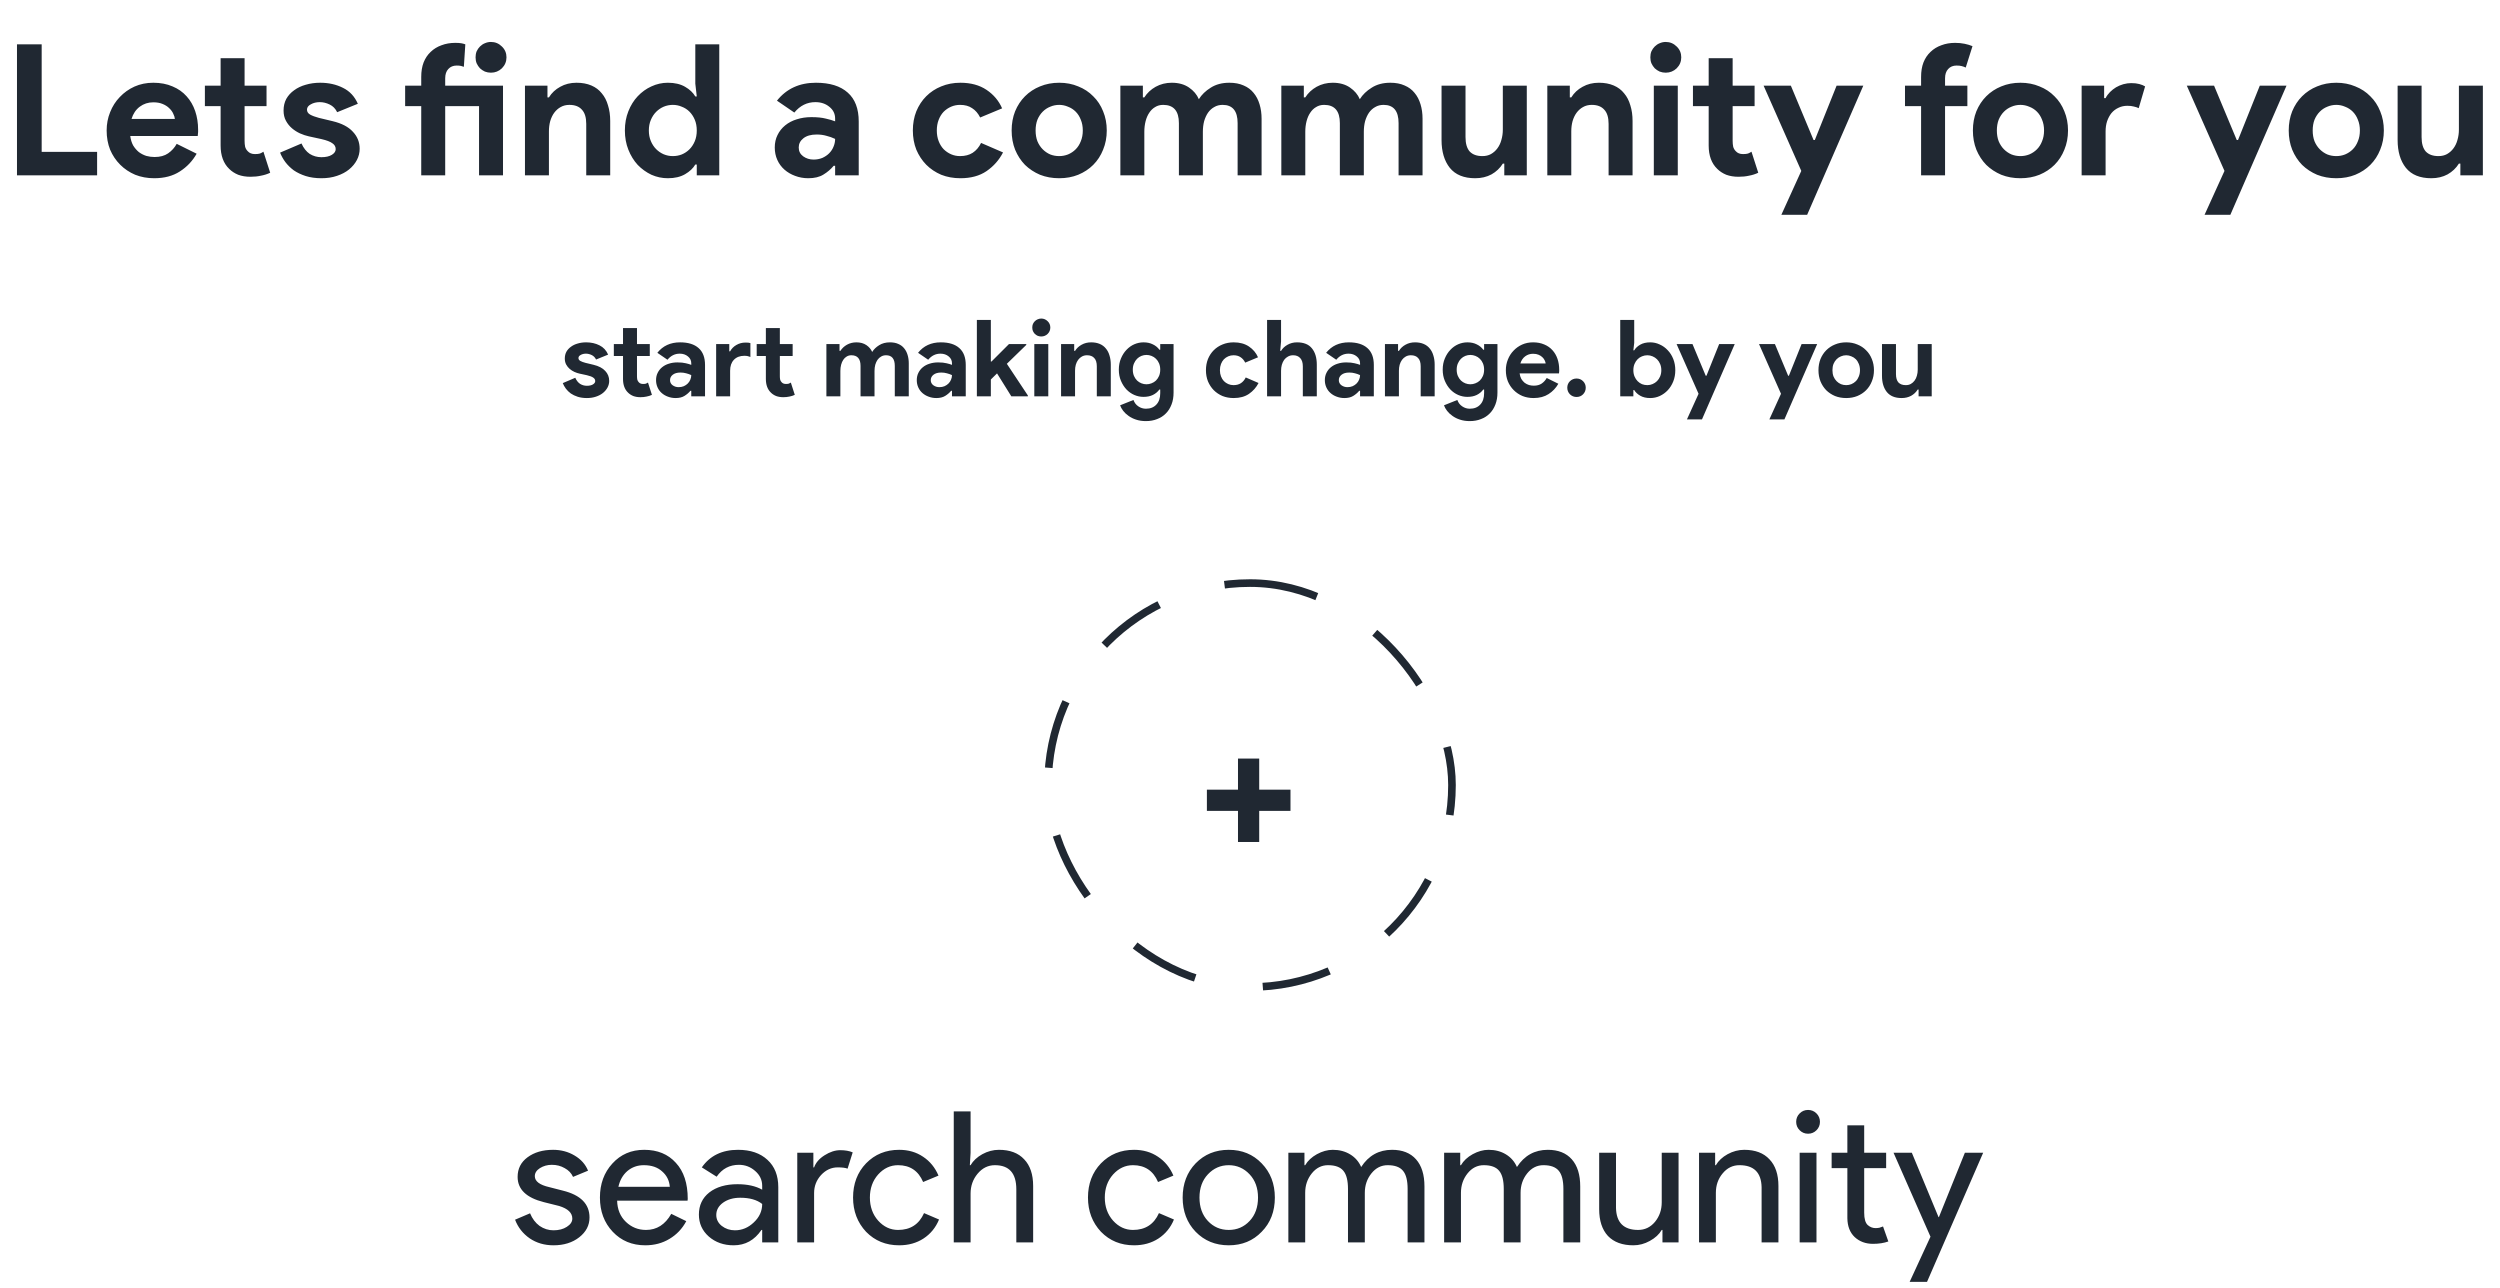 <svg width="328" height="169" viewBox="0 0 328 169" fill="none" xmlns="http://www.w3.org/2000/svg">
<path d="M2.228 5.816H5.468V19.928H12.74V23H2.228V5.816ZM25.8 20.168C25.256 21.128 24.52 21.904 23.592 22.496C22.68 23.088 21.56 23.384 20.232 23.384C19.336 23.384 18.504 23.232 17.736 22.928C16.984 22.608 16.328 22.168 15.768 21.608C15.208 21.048 14.768 20.392 14.448 19.64C14.144 18.872 13.992 18.032 13.992 17.12C13.992 16.272 14.144 15.472 14.448 14.72C14.752 13.952 15.176 13.288 15.72 12.728C16.264 12.152 16.904 11.696 17.64 11.36C18.392 11.024 19.216 10.856 20.112 10.856C21.056 10.856 21.896 11.016 22.632 11.336C23.368 11.64 23.984 12.072 24.48 12.632C24.976 13.176 25.352 13.824 25.608 14.576C25.864 15.328 25.992 16.144 25.992 17.024C25.992 17.136 25.992 17.232 25.992 17.312C25.976 17.408 25.968 17.496 25.968 17.576C25.952 17.656 25.944 17.744 25.944 17.84H17.088C17.152 18.32 17.28 18.736 17.472 19.088C17.68 19.424 17.928 19.712 18.216 19.952C18.52 20.176 18.848 20.344 19.2 20.456C19.552 20.552 19.912 20.6 20.28 20.6C21 20.6 21.592 20.44 22.056 20.12C22.536 19.784 22.912 19.368 23.184 18.872L25.8 20.168ZM22.944 15.608C22.928 15.4 22.856 15.168 22.728 14.912C22.616 14.656 22.44 14.416 22.2 14.192C21.976 13.968 21.688 13.784 21.336 13.64C21 13.496 20.592 13.424 20.112 13.424C19.44 13.424 18.848 13.616 18.336 14C17.824 14.384 17.464 14.92 17.256 15.608H22.944ZM28.945 13.928H26.881V11.24H28.945V7.64H32.089V11.24H34.969V13.928H32.089V18.488C32.089 18.76 32.113 19.016 32.161 19.256C32.225 19.48 32.337 19.672 32.497 19.832C32.721 20.088 33.041 20.216 33.457 20.216C33.729 20.216 33.945 20.192 34.105 20.144C34.265 20.08 34.417 20 34.561 19.904L35.449 22.664C35.081 22.84 34.681 22.968 34.249 23.048C33.833 23.144 33.369 23.192 32.857 23.192C32.265 23.192 31.729 23.104 31.249 22.928C30.785 22.736 30.393 22.48 30.073 22.16C29.321 21.44 28.945 20.416 28.945 19.088V13.928ZM42.172 23.384C41.404 23.384 40.716 23.288 40.108 23.096C39.516 22.904 38.996 22.656 38.548 22.352C38.116 22.032 37.748 21.672 37.444 21.272C37.14 20.856 36.908 20.44 36.748 20.024L39.556 18.824C39.828 19.432 40.188 19.888 40.636 20.192C41.1 20.48 41.612 20.624 42.172 20.624C42.748 20.624 43.204 20.52 43.54 20.312C43.876 20.104 44.044 19.856 44.044 19.568C44.044 19.248 43.9 18.992 43.612 18.8C43.34 18.592 42.86 18.408 42.172 18.248L40.516 17.888C40.148 17.808 39.764 17.68 39.364 17.504C38.98 17.328 38.628 17.104 38.308 16.832C37.988 16.56 37.724 16.232 37.516 15.848C37.308 15.464 37.204 15.016 37.204 14.504C37.204 13.928 37.324 13.416 37.564 12.968C37.82 12.52 38.164 12.144 38.596 11.84C39.028 11.52 39.532 11.28 40.108 11.12C40.7 10.944 41.332 10.856 42.004 10.856C43.124 10.856 44.124 11.08 45.004 11.528C45.884 11.96 46.532 12.656 46.948 13.616L44.236 14.72C44.012 14.256 43.684 13.92 43.252 13.712C42.82 13.504 42.388 13.4 41.956 13.4C41.508 13.4 41.116 13.496 40.78 13.688C40.444 13.864 40.276 14.096 40.276 14.384C40.276 14.656 40.412 14.872 40.684 15.032C40.972 15.192 41.356 15.336 41.836 15.464L43.636 15.896C44.836 16.184 45.724 16.648 46.3 17.288C46.892 17.912 47.188 18.656 47.188 19.52C47.188 20.032 47.068 20.52 46.828 20.984C46.588 21.448 46.244 21.864 45.796 22.232C45.364 22.584 44.836 22.864 44.212 23.072C43.604 23.28 42.924 23.384 42.172 23.384ZM58.41 23H55.266V13.928H53.154V11.24H55.266V10.088C55.266 9.368 55.37 8.736 55.578 8.192C55.802 7.632 56.114 7.168 56.514 6.8C56.914 6.416 57.386 6.128 57.93 5.936C58.474 5.728 59.074 5.624 59.73 5.624C60.05 5.624 60.306 5.64 60.498 5.672C60.69 5.704 60.874 5.752 61.05 5.816L60.858 8.768C60.746 8.72 60.618 8.68 60.474 8.648C60.33 8.616 60.146 8.6 59.922 8.6C59.458 8.6 59.09 8.752 58.818 9.056C58.546 9.344 58.41 9.752 58.41 10.28V11.24H65.994V23H62.85V13.928H58.41V23ZM64.41 9.536C64.138 9.536 63.874 9.488 63.618 9.392C63.378 9.28 63.162 9.136 62.97 8.96C62.794 8.768 62.65 8.552 62.538 8.312C62.442 8.072 62.394 7.808 62.394 7.52C62.394 7.232 62.442 6.968 62.538 6.728C62.65 6.488 62.794 6.28 62.97 6.104C63.162 5.912 63.378 5.768 63.618 5.672C63.874 5.56 64.138 5.504 64.41 5.504C64.97 5.504 65.45 5.704 65.85 6.104C66.25 6.488 66.45 6.96 66.45 7.52C66.45 8.08 66.25 8.56 65.85 8.96C65.45 9.344 64.97 9.536 64.41 9.536ZM71.827 12.776H72.019C72.387 12.184 72.883 11.72 73.507 11.384C74.131 11.032 74.843 10.856 75.643 10.856C76.379 10.856 77.027 10.976 77.587 11.216C78.147 11.456 78.603 11.8 78.955 12.248C79.323 12.68 79.595 13.208 79.771 13.832C79.963 14.44 80.059 15.12 80.059 15.872V23H76.915V16.256C76.915 15.408 76.723 14.784 76.339 14.384C75.971 13.968 75.427 13.76 74.707 13.76C74.275 13.76 73.891 13.856 73.555 14.048C73.235 14.224 72.955 14.472 72.715 14.792C72.491 15.096 72.315 15.464 72.187 15.896C72.075 16.312 72.019 16.76 72.019 17.24V23H68.875V11.24H71.827V12.776ZM91.416 21.584H91.225C90.936 22.08 90.489 22.504 89.88 22.856C89.272 23.208 88.52 23.384 87.624 23.384C86.873 23.384 86.153 23.232 85.465 22.928C84.793 22.608 84.192 22.176 83.665 21.632C83.153 21.072 82.745 20.408 82.441 19.64C82.136 18.872 81.984 18.032 81.984 17.12C81.984 16.208 82.136 15.368 82.441 14.6C82.745 13.832 83.153 13.176 83.665 12.632C84.192 12.072 84.793 11.64 85.465 11.336C86.153 11.016 86.873 10.856 87.624 10.856C88.52 10.856 89.272 11.032 89.88 11.384C90.489 11.736 90.936 12.16 91.225 12.656H91.416L91.225 10.976V5.816H94.368V23H91.416V21.584ZM88.272 20.48C88.689 20.48 89.081 20.408 89.448 20.264C89.832 20.104 90.168 19.88 90.457 19.592C90.745 19.304 90.977 18.952 91.153 18.536C91.329 18.12 91.416 17.648 91.416 17.12C91.416 16.592 91.329 16.12 91.153 15.704C90.977 15.288 90.745 14.936 90.457 14.648C90.168 14.36 89.832 14.144 89.448 14C89.081 13.84 88.689 13.76 88.272 13.76C87.856 13.76 87.457 13.84 87.073 14C86.704 14.16 86.376 14.384 86.088 14.672C85.8 14.96 85.569 15.312 85.392 15.728C85.216 16.144 85.129 16.608 85.129 17.12C85.129 17.632 85.216 18.096 85.392 18.512C85.569 18.928 85.8 19.28 86.088 19.568C86.376 19.856 86.704 20.08 87.073 20.24C87.457 20.4 87.856 20.48 88.272 20.48ZM109.569 21.752H109.377C109.009 22.2 108.561 22.584 108.033 22.904C107.521 23.224 106.857 23.384 106.041 23.384C105.433 23.384 104.857 23.28 104.313 23.072C103.785 22.88 103.321 22.608 102.921 22.256C102.521 21.904 102.209 21.48 101.985 20.984C101.761 20.488 101.649 19.944 101.649 19.352C101.649 18.744 101.769 18.2 102.009 17.72C102.249 17.224 102.585 16.8 103.017 16.448C103.449 16.096 103.953 15.832 104.529 15.656C105.121 15.464 105.761 15.368 106.449 15.368C107.217 15.368 107.849 15.432 108.345 15.56C108.841 15.672 109.249 15.792 109.569 15.92V15.56C109.569 14.936 109.321 14.424 108.825 14.024C108.329 13.608 107.713 13.4 106.977 13.4C105.889 13.4 104.969 13.856 104.217 14.768L101.937 13.208C103.185 11.64 104.889 10.856 107.049 10.856C108.873 10.856 110.265 11.288 111.225 12.152C112.185 13 112.665 14.264 112.665 15.944V23H109.569V21.752ZM109.569 18.224C109.201 18.048 108.817 17.912 108.417 17.816C108.033 17.704 107.609 17.648 107.145 17.648C106.393 17.648 105.809 17.816 105.393 18.152C104.993 18.472 104.793 18.872 104.793 19.352C104.793 19.832 104.985 20.216 105.369 20.504C105.769 20.792 106.225 20.936 106.737 20.936C107.153 20.936 107.537 20.864 107.889 20.72C108.241 20.56 108.537 20.36 108.777 20.12C109.033 19.864 109.225 19.576 109.353 19.256C109.497 18.92 109.569 18.576 109.569 18.224ZM131.598 20C131.086 20.992 130.366 21.808 129.438 22.448C128.526 23.072 127.382 23.384 126.006 23.384C125.094 23.384 124.254 23.232 123.486 22.928C122.734 22.608 122.078 22.168 121.518 21.608C120.974 21.048 120.542 20.392 120.222 19.64C119.918 18.872 119.766 18.032 119.766 17.12C119.766 16.208 119.918 15.368 120.222 14.6C120.542 13.832 120.974 13.176 121.518 12.632C122.078 12.072 122.734 11.64 123.486 11.336C124.254 11.016 125.094 10.856 126.006 10.856C127.366 10.856 128.51 11.168 129.438 11.792C130.366 12.416 131.046 13.224 131.478 14.216L128.598 15.416C128.326 14.872 127.974 14.464 127.542 14.192C127.126 13.904 126.598 13.76 125.958 13.76C125.542 13.76 125.15 13.84 124.782 14C124.414 14.16 124.086 14.384 123.798 14.672C123.526 14.96 123.31 15.312 123.15 15.728C122.99 16.144 122.91 16.608 122.91 17.12C122.91 17.632 122.99 18.096 123.15 18.512C123.31 18.928 123.526 19.28 123.798 19.568C124.086 19.856 124.414 20.08 124.782 20.24C125.15 20.4 125.542 20.48 125.958 20.48C126.614 20.48 127.166 20.336 127.614 20.048C128.078 19.744 128.446 19.312 128.718 18.752L131.598 20ZM138.967 10.856C139.879 10.856 140.711 11.016 141.463 11.336C142.231 11.64 142.887 12.072 143.431 12.632C143.991 13.176 144.423 13.832 144.727 14.6C145.047 15.368 145.207 16.208 145.207 17.12C145.207 18.032 145.047 18.872 144.727 19.64C144.423 20.408 143.991 21.072 143.431 21.632C142.887 22.176 142.231 22.608 141.463 22.928C140.711 23.232 139.879 23.384 138.967 23.384C138.055 23.384 137.215 23.232 136.447 22.928C135.695 22.608 135.039 22.176 134.479 21.632C133.935 21.072 133.503 20.408 133.183 19.64C132.879 18.872 132.727 18.032 132.727 17.12C132.727 16.208 132.879 15.368 133.183 14.6C133.503 13.832 133.935 13.176 134.479 12.632C135.039 12.072 135.695 11.64 136.447 11.336C137.215 11.016 138.055 10.856 138.967 10.856ZM138.967 20.48C139.367 20.48 139.751 20.408 140.119 20.264C140.503 20.104 140.839 19.88 141.127 19.592C141.415 19.304 141.639 18.952 141.799 18.536C141.975 18.12 142.063 17.648 142.063 17.12C142.063 16.592 141.975 16.12 141.799 15.704C141.639 15.288 141.415 14.936 141.127 14.648C140.839 14.36 140.503 14.144 140.119 14C139.751 13.84 139.367 13.76 138.967 13.76C138.551 13.76 138.159 13.84 137.791 14C137.423 14.144 137.095 14.36 136.807 14.648C136.519 14.936 136.287 15.288 136.111 15.704C135.951 16.12 135.871 16.592 135.871 17.12C135.871 17.648 135.951 18.12 136.111 18.536C136.287 18.952 136.519 19.304 136.807 19.592C137.095 19.88 137.423 20.104 137.791 20.264C138.159 20.408 138.551 20.48 138.967 20.48ZM146.992 11.24H149.944V12.776H150.136C150.504 12.2 151 11.736 151.624 11.384C152.264 11.032 152.968 10.856 153.736 10.856C154.632 10.856 155.384 11.064 155.992 11.48C156.6 11.896 157.032 12.408 157.288 13.016C157.656 12.424 158.176 11.92 158.848 11.504C159.52 11.072 160.336 10.856 161.296 10.856C162.016 10.856 162.64 10.976 163.168 11.216C163.696 11.44 164.128 11.76 164.464 12.176C164.816 12.592 165.08 13.096 165.256 13.688C165.432 14.264 165.52 14.896 165.52 15.584V23H162.376V16.16C162.376 14.56 161.72 13.76 160.408 13.76C159.992 13.76 159.624 13.856 159.304 14.048C158.984 14.224 158.712 14.472 158.488 14.792C158.28 15.096 158.112 15.464 157.984 15.896C157.872 16.328 157.816 16.792 157.816 17.288V23H154.672V16.16C154.672 14.56 153.984 13.76 152.608 13.76C152.208 13.76 151.856 13.856 151.552 14.048C151.248 14.224 150.992 14.472 150.784 14.792C150.576 15.096 150.416 15.464 150.304 15.896C150.192 16.328 150.136 16.792 150.136 17.288V23H146.992V11.24ZM168.11 11.24H171.062V12.776H171.254C171.622 12.2 172.118 11.736 172.742 11.384C173.382 11.032 174.086 10.856 174.854 10.856C175.75 10.856 176.502 11.064 177.11 11.48C177.718 11.896 178.15 12.408 178.406 13.016C178.774 12.424 179.294 11.92 179.966 11.504C180.638 11.072 181.454 10.856 182.414 10.856C183.134 10.856 183.758 10.976 184.286 11.216C184.814 11.44 185.246 11.76 185.582 12.176C185.934 12.592 186.198 13.096 186.374 13.688C186.55 14.264 186.638 14.896 186.638 15.584V23H183.494V16.16C183.494 14.56 182.838 13.76 181.526 13.76C181.11 13.76 180.742 13.856 180.422 14.048C180.102 14.224 179.83 14.472 179.606 14.792C179.398 15.096 179.23 15.464 179.102 15.896C178.99 16.328 178.934 16.792 178.934 17.288V23H175.79V16.16C175.79 14.56 175.102 13.76 173.726 13.76C173.326 13.76 172.974 13.856 172.67 14.048C172.366 14.224 172.11 14.472 171.902 14.792C171.694 15.096 171.534 15.464 171.422 15.896C171.31 16.328 171.254 16.792 171.254 17.288V23H168.11V11.24ZM197.363 21.464H197.171C196.803 22.056 196.307 22.528 195.683 22.88C195.059 23.216 194.347 23.384 193.547 23.384C192.059 23.384 190.947 22.928 190.211 22.016C189.491 21.104 189.131 19.888 189.131 18.368V11.24H192.275V17.984C192.275 18.832 192.459 19.464 192.827 19.88C193.211 20.28 193.763 20.48 194.483 20.48C194.915 20.48 195.291 20.392 195.611 20.216C195.947 20.024 196.227 19.776 196.451 19.472C196.691 19.152 196.867 18.784 196.979 18.368C197.107 17.936 197.171 17.48 197.171 17V11.24H200.315V23H197.363V21.464ZM205.96 12.776H206.152C206.52 12.184 207.016 11.72 207.64 11.384C208.264 11.032 208.976 10.856 209.776 10.856C210.512 10.856 211.16 10.976 211.72 11.216C212.28 11.456 212.736 11.8 213.088 12.248C213.456 12.68 213.728 13.208 213.904 13.832C214.096 14.44 214.192 15.12 214.192 15.872V23H211.048V16.256C211.048 15.408 210.856 14.784 210.472 14.384C210.104 13.968 209.56 13.76 208.84 13.76C208.408 13.76 208.024 13.856 207.688 14.048C207.368 14.224 207.088 14.472 206.848 14.792C206.624 15.096 206.448 15.464 206.32 15.896C206.208 16.312 206.152 16.76 206.152 17.24V23H203.008V11.24H205.96V12.776ZM218.541 9.536C218.269 9.536 218.005 9.488 217.749 9.392C217.509 9.28 217.293 9.136 217.101 8.96C216.925 8.768 216.781 8.552 216.669 8.312C216.573 8.072 216.525 7.808 216.525 7.52C216.525 7.232 216.573 6.968 216.669 6.728C216.781 6.488 216.925 6.28 217.101 6.104C217.293 5.912 217.509 5.768 217.749 5.672C218.005 5.56 218.269 5.504 218.541 5.504C219.101 5.504 219.581 5.704 219.981 6.104C220.381 6.488 220.581 6.96 220.581 7.52C220.581 8.08 220.381 8.56 219.981 8.96C219.581 9.344 219.101 9.536 218.541 9.536ZM216.981 23V11.24H220.125V23H216.981ZM224.179 13.928H222.115V11.24H224.179V7.64H227.323V11.24H230.203V13.928H227.323V18.488C227.323 18.76 227.347 19.016 227.395 19.256C227.459 19.48 227.571 19.672 227.731 19.832C227.955 20.088 228.275 20.216 228.691 20.216C228.963 20.216 229.179 20.192 229.339 20.144C229.499 20.08 229.651 20 229.795 19.904L230.683 22.664C230.315 22.84 229.915 22.968 229.483 23.048C229.067 23.144 228.603 23.192 228.091 23.192C227.499 23.192 226.963 23.104 226.483 22.928C226.019 22.736 225.627 22.48 225.307 22.16C224.555 21.44 224.179 20.416 224.179 19.088V13.928ZM236.329 22.424L231.385 11.24H234.961L237.937 18.368H238.105L240.961 11.24H244.465L237.097 28.184H233.713L236.329 22.424ZM256.511 5.624C256.959 5.624 257.375 5.664 257.759 5.744C258.143 5.824 258.487 5.928 258.791 6.056L257.903 8.864C257.743 8.784 257.567 8.72 257.375 8.672C257.199 8.624 256.975 8.6 256.703 8.6C256.239 8.6 255.871 8.752 255.599 9.056C255.327 9.344 255.191 9.752 255.191 10.28V11.24H258.119V13.928H255.191V23H252.047V13.928H249.935V11.24H252.047V10.088C252.047 9.368 252.151 8.736 252.359 8.192C252.583 7.632 252.895 7.168 253.295 6.8C253.695 6.416 254.167 6.128 254.711 5.936C255.255 5.728 255.855 5.624 256.511 5.624ZM265.084 10.856C265.996 10.856 266.828 11.016 267.58 11.336C268.348 11.64 269.004 12.072 269.548 12.632C270.108 13.176 270.54 13.832 270.844 14.6C271.164 15.368 271.324 16.208 271.324 17.12C271.324 18.032 271.164 18.872 270.844 19.64C270.54 20.408 270.108 21.072 269.548 21.632C269.004 22.176 268.348 22.608 267.58 22.928C266.828 23.232 265.996 23.384 265.084 23.384C264.172 23.384 263.332 23.232 262.564 22.928C261.812 22.608 261.156 22.176 260.596 21.632C260.052 21.072 259.62 20.408 259.3 19.64C258.996 18.872 258.844 18.032 258.844 17.12C258.844 16.208 258.996 15.368 259.3 14.6C259.62 13.832 260.052 13.176 260.596 12.632C261.156 12.072 261.812 11.64 262.564 11.336C263.332 11.016 264.172 10.856 265.084 10.856ZM265.084 20.48C265.484 20.48 265.868 20.408 266.236 20.264C266.62 20.104 266.956 19.88 267.244 19.592C267.532 19.304 267.756 18.952 267.916 18.536C268.092 18.12 268.18 17.648 268.18 17.12C268.18 16.592 268.092 16.12 267.916 15.704C267.756 15.288 267.532 14.936 267.244 14.648C266.956 14.36 266.62 14.144 266.236 14C265.868 13.84 265.484 13.76 265.084 13.76C264.668 13.76 264.276 13.84 263.908 14C263.54 14.144 263.212 14.36 262.924 14.648C262.636 14.936 262.404 15.288 262.228 15.704C262.068 16.12 261.988 16.592 261.988 17.12C261.988 17.648 262.068 18.12 262.228 18.536C262.404 18.952 262.636 19.304 262.924 19.592C263.212 19.88 263.54 20.104 263.908 20.264C264.276 20.408 264.668 20.48 265.084 20.48ZM273.11 11.24H276.062V12.872H276.254C276.398 12.584 276.59 12.32 276.83 12.08C277.07 11.84 277.334 11.632 277.622 11.456C277.926 11.28 278.246 11.144 278.582 11.048C278.934 10.952 279.278 10.904 279.614 10.904C280.03 10.904 280.382 10.944 280.67 11.024C280.974 11.104 281.23 11.208 281.438 11.336L280.598 14.192C280.406 14.096 280.19 14.024 279.95 13.976C279.726 13.912 279.446 13.88 279.11 13.88C278.678 13.88 278.286 13.968 277.934 14.144C277.582 14.304 277.278 14.536 277.022 14.84C276.782 15.144 276.59 15.504 276.446 15.92C276.318 16.32 276.254 16.76 276.254 17.24V23H273.11V11.24ZM291.853 22.424L286.909 11.24H290.485L293.461 18.368H293.629L296.485 11.24H299.989L292.621 28.184H289.237L291.853 22.424ZM306.521 10.856C307.433 10.856 308.265 11.016 309.017 11.336C309.785 11.64 310.441 12.072 310.985 12.632C311.545 13.176 311.977 13.832 312.281 14.6C312.601 15.368 312.761 16.208 312.761 17.12C312.761 18.032 312.601 18.872 312.281 19.64C311.977 20.408 311.545 21.072 310.985 21.632C310.441 22.176 309.785 22.608 309.017 22.928C308.265 23.232 307.433 23.384 306.521 23.384C305.609 23.384 304.769 23.232 304.001 22.928C303.249 22.608 302.593 22.176 302.033 21.632C301.489 21.072 301.057 20.408 300.737 19.64C300.433 18.872 300.281 18.032 300.281 17.12C300.281 16.208 300.433 15.368 300.737 14.6C301.057 13.832 301.489 13.176 302.033 12.632C302.593 12.072 303.249 11.64 304.001 11.336C304.769 11.016 305.609 10.856 306.521 10.856ZM306.521 20.48C306.921 20.48 307.305 20.408 307.673 20.264C308.057 20.104 308.393 19.88 308.681 19.592C308.969 19.304 309.193 18.952 309.353 18.536C309.529 18.12 309.617 17.648 309.617 17.12C309.617 16.592 309.529 16.12 309.353 15.704C309.193 15.288 308.969 14.936 308.681 14.648C308.393 14.36 308.057 14.144 307.673 14C307.305 13.84 306.921 13.76 306.521 13.76C306.105 13.76 305.713 13.84 305.345 14C304.977 14.144 304.649 14.36 304.361 14.648C304.073 14.936 303.841 15.288 303.665 15.704C303.505 16.12 303.425 16.592 303.425 17.12C303.425 17.648 303.505 18.12 303.665 18.536C303.841 18.952 304.073 19.304 304.361 19.592C304.649 19.88 304.977 20.104 305.345 20.264C305.713 20.408 306.105 20.48 306.521 20.48ZM322.8 21.464H322.608C322.24 22.056 321.744 22.528 321.12 22.88C320.496 23.216 319.784 23.384 318.984 23.384C317.496 23.384 316.384 22.928 315.648 22.016C314.928 21.104 314.568 19.888 314.568 18.368V11.24H317.712V17.984C317.712 18.832 317.896 19.464 318.264 19.88C318.648 20.28 319.2 20.48 319.92 20.48C320.352 20.48 320.728 20.392 321.048 20.216C321.384 20.024 321.664 19.776 321.888 19.472C322.128 19.152 322.304 18.784 322.416 18.368C322.544 17.936 322.608 17.48 322.608 17V11.24H325.752V23H322.8V21.464Z" fill="#202832"/>
<path d="M77 52.224C76.552 52.224 76.151 52.168 75.796 52.056C75.451 51.944 75.147 51.799 74.886 51.622C74.634 51.435 74.419 51.225 74.242 50.992C74.065 50.749 73.929 50.507 73.836 50.264L75.474 49.564C75.633 49.919 75.843 50.185 76.104 50.362C76.375 50.53 76.673 50.614 77 50.614C77.336 50.614 77.602 50.553 77.798 50.432C77.994 50.311 78.092 50.166 78.092 49.998C78.092 49.811 78.008 49.662 77.84 49.55C77.681 49.429 77.401 49.321 77 49.228L76.034 49.018C75.819 48.971 75.595 48.897 75.362 48.794C75.138 48.691 74.933 48.561 74.746 48.402C74.559 48.243 74.405 48.052 74.284 47.828C74.163 47.604 74.102 47.343 74.102 47.044C74.102 46.708 74.172 46.409 74.312 46.148C74.461 45.887 74.662 45.667 74.914 45.49C75.166 45.303 75.46 45.163 75.796 45.07C76.141 44.967 76.51 44.916 76.902 44.916C77.555 44.916 78.139 45.047 78.652 45.308C79.165 45.56 79.543 45.966 79.786 46.526L78.204 47.17C78.073 46.899 77.882 46.703 77.63 46.582C77.378 46.461 77.126 46.4 76.874 46.4C76.613 46.4 76.384 46.456 76.188 46.568C75.992 46.671 75.894 46.806 75.894 46.974C75.894 47.133 75.973 47.259 76.132 47.352C76.3 47.445 76.524 47.529 76.804 47.604L77.854 47.856C78.554 48.024 79.072 48.295 79.408 48.668C79.753 49.032 79.926 49.466 79.926 49.97C79.926 50.269 79.856 50.553 79.716 50.824C79.576 51.095 79.375 51.337 79.114 51.552C78.862 51.757 78.554 51.921 78.19 52.042C77.835 52.163 77.439 52.224 77 52.224ZM81.739 46.708H80.535V45.14H81.739V43.04H83.573V45.14H85.253V46.708H83.573V49.368C83.573 49.527 83.587 49.676 83.615 49.816C83.653 49.947 83.718 50.059 83.811 50.152C83.942 50.301 84.129 50.376 84.371 50.376C84.53 50.376 84.656 50.362 84.749 50.334C84.843 50.297 84.931 50.25 85.015 50.194L85.533 51.804C85.319 51.907 85.085 51.981 84.833 52.028C84.591 52.084 84.32 52.112 84.021 52.112C83.676 52.112 83.363 52.061 83.083 51.958C82.813 51.846 82.584 51.697 82.397 51.51C81.959 51.09 81.739 50.493 81.739 49.718V46.708ZM90.694 51.272H90.582C90.367 51.533 90.106 51.757 89.798 51.944C89.499 52.131 89.112 52.224 88.636 52.224C88.281 52.224 87.945 52.163 87.628 52.042C87.32 51.93 87.049 51.771 86.816 51.566C86.582 51.361 86.4 51.113 86.27 50.824C86.139 50.535 86.074 50.217 86.074 49.872C86.074 49.517 86.144 49.2 86.284 48.92C86.424 48.631 86.62 48.383 86.872 48.178C87.124 47.973 87.418 47.819 87.754 47.716C88.099 47.604 88.472 47.548 88.874 47.548C89.322 47.548 89.69 47.585 89.98 47.66C90.269 47.725 90.507 47.795 90.694 47.87V47.66C90.694 47.296 90.549 46.997 90.26 46.764C89.97 46.521 89.611 46.4 89.182 46.4C88.547 46.4 88.01 46.666 87.572 47.198L86.242 46.288C86.97 45.373 87.964 44.916 89.224 44.916C90.288 44.916 91.1 45.168 91.66 45.672C92.22 46.167 92.5 46.904 92.5 47.884V52H90.694V51.272ZM90.694 49.214C90.479 49.111 90.255 49.032 90.022 48.976C89.798 48.911 89.55 48.878 89.28 48.878C88.841 48.878 88.5 48.976 88.258 49.172C88.024 49.359 87.908 49.592 87.908 49.872C87.908 50.152 88.02 50.376 88.244 50.544C88.477 50.712 88.743 50.796 89.042 50.796C89.284 50.796 89.508 50.754 89.714 50.67C89.919 50.577 90.092 50.46 90.232 50.32C90.381 50.171 90.493 50.003 90.568 49.816C90.652 49.62 90.694 49.419 90.694 49.214ZM95.68 46.092H95.792C95.978 45.747 96.249 45.471 96.604 45.266C96.968 45.051 97.369 44.944 97.808 44.944C97.966 44.944 98.093 44.949 98.186 44.958C98.279 44.967 98.368 44.986 98.452 45.014V46.834C98.349 46.787 98.233 46.75 98.102 46.722C97.981 46.694 97.831 46.68 97.654 46.68C97.075 46.68 96.618 46.857 96.282 47.212C95.955 47.557 95.792 48.033 95.792 48.64V52H93.958V45.14H95.68V46.092ZM100.482 46.708H99.278V45.14H100.482V43.04H102.316V45.14H103.996V46.708H102.316V49.368C102.316 49.527 102.33 49.676 102.358 49.816C102.395 49.947 102.46 50.059 102.554 50.152C102.684 50.301 102.871 50.376 103.114 50.376C103.272 50.376 103.398 50.362 103.492 50.334C103.585 50.297 103.674 50.25 103.758 50.194L104.276 51.804C104.061 51.907 103.828 51.981 103.576 52.028C103.333 52.084 103.062 52.112 102.764 52.112C102.418 52.112 102.106 52.061 101.826 51.958C101.555 51.846 101.326 51.697 101.14 51.51C100.701 51.09 100.482 50.493 100.482 49.718V46.708ZM108.423 45.14H110.145V46.036H110.257C110.471 45.7 110.761 45.429 111.125 45.224C111.498 45.019 111.909 44.916 112.357 44.916C112.879 44.916 113.318 45.037 113.673 45.28C114.027 45.523 114.279 45.821 114.429 46.176C114.643 45.831 114.947 45.537 115.339 45.294C115.731 45.042 116.207 44.916 116.767 44.916C117.187 44.916 117.551 44.986 117.859 45.126C118.167 45.257 118.419 45.443 118.615 45.686C118.82 45.929 118.974 46.223 119.077 46.568C119.179 46.904 119.231 47.273 119.231 47.674V52H117.397V48.01C117.397 47.077 117.014 46.61 116.249 46.61C116.006 46.61 115.791 46.666 115.605 46.778C115.418 46.881 115.259 47.025 115.129 47.212C115.007 47.389 114.909 47.604 114.835 47.856C114.769 48.108 114.737 48.379 114.737 48.668V52H112.903V48.01C112.903 47.077 112.501 46.61 111.699 46.61C111.465 46.61 111.26 46.666 111.083 46.778C110.905 46.881 110.756 47.025 110.635 47.212C110.513 47.389 110.42 47.604 110.355 47.856C110.289 48.108 110.257 48.379 110.257 48.668V52H108.423V45.14ZM124.901 51.272H124.789C124.574 51.533 124.313 51.757 124.005 51.944C123.706 52.131 123.319 52.224 122.843 52.224C122.488 52.224 122.152 52.163 121.835 52.042C121.527 51.93 121.256 51.771 121.023 51.566C120.789 51.361 120.607 51.113 120.477 50.824C120.346 50.535 120.281 50.217 120.281 49.872C120.281 49.517 120.351 49.2 120.491 48.92C120.631 48.631 120.827 48.383 121.079 48.178C121.331 47.973 121.625 47.819 121.961 47.716C122.306 47.604 122.679 47.548 123.081 47.548C123.529 47.548 123.897 47.585 124.187 47.66C124.476 47.725 124.714 47.795 124.901 47.87V47.66C124.901 47.296 124.756 46.997 124.467 46.764C124.177 46.521 123.818 46.4 123.389 46.4C122.754 46.4 122.217 46.666 121.779 47.198L120.449 46.288C121.177 45.373 122.171 44.916 123.431 44.916C124.495 44.916 125.307 45.168 125.867 45.672C126.427 46.167 126.707 46.904 126.707 47.884V52H124.901V51.272ZM124.901 49.214C124.686 49.111 124.462 49.032 124.229 48.976C124.005 48.911 123.757 48.878 123.487 48.878C123.048 48.878 122.707 48.976 122.465 49.172C122.231 49.359 122.115 49.592 122.115 49.872C122.115 50.152 122.227 50.376 122.451 50.544C122.684 50.712 122.95 50.796 123.249 50.796C123.491 50.796 123.715 50.754 123.921 50.67C124.126 50.577 124.299 50.46 124.439 50.32C124.588 50.171 124.7 50.003 124.775 49.816C124.859 49.62 124.901 49.419 124.901 49.214ZM128.165 41.976H129.999V47.436H130.083L132.379 45.14H134.647V45.252L132.099 47.73L134.857 51.888V52H132.687L130.811 48.99L129.999 49.788V52H128.165V41.976ZM136.611 44.146C136.452 44.146 136.298 44.118 136.149 44.062C136.009 43.997 135.883 43.913 135.771 43.81C135.668 43.698 135.584 43.572 135.519 43.432C135.463 43.292 135.435 43.138 135.435 42.97C135.435 42.802 135.463 42.648 135.519 42.508C135.584 42.368 135.668 42.247 135.771 42.144C135.883 42.032 136.009 41.948 136.149 41.892C136.298 41.827 136.452 41.794 136.611 41.794C136.937 41.794 137.217 41.911 137.451 42.144C137.684 42.368 137.801 42.643 137.801 42.97C137.801 43.297 137.684 43.577 137.451 43.81C137.217 44.034 136.937 44.146 136.611 44.146ZM135.701 52V45.14H137.535V52H135.701ZM140.934 46.036H141.046C141.26 45.691 141.55 45.42 141.914 45.224C142.278 45.019 142.693 44.916 143.16 44.916C143.589 44.916 143.967 44.986 144.294 45.126C144.62 45.266 144.886 45.467 145.092 45.728C145.306 45.98 145.465 46.288 145.568 46.652C145.68 47.007 145.736 47.403 145.736 47.842V52H143.902V48.066C143.902 47.571 143.79 47.207 143.566 46.974C143.351 46.731 143.034 46.61 142.614 46.61C142.362 46.61 142.138 46.666 141.942 46.778C141.755 46.881 141.592 47.025 141.452 47.212C141.321 47.389 141.218 47.604 141.144 47.856C141.078 48.099 141.046 48.36 141.046 48.64V52H139.212V45.14H140.934V46.036ZM150.346 55.248C149.861 55.248 149.427 55.183 149.044 55.052C148.671 54.931 148.344 54.767 148.064 54.562C147.784 54.366 147.551 54.147 147.364 53.904C147.178 53.661 147.042 53.419 146.958 53.176L148.708 52.476C148.839 52.84 149.054 53.12 149.352 53.316C149.651 53.521 149.982 53.624 150.346 53.624C150.925 53.624 151.382 53.442 151.718 53.078C152.054 52.723 152.222 52.224 152.222 51.58V51.104H152.11C151.896 51.403 151.611 51.641 151.256 51.818C150.911 51.986 150.5 52.07 150.024 52.07C149.614 52.07 149.212 51.986 148.82 51.818C148.438 51.65 148.097 51.412 147.798 51.104C147.5 50.787 147.257 50.409 147.07 49.97C146.884 49.531 146.79 49.041 146.79 48.5C146.79 47.959 146.884 47.469 147.07 47.03C147.257 46.582 147.5 46.204 147.798 45.896C148.097 45.579 148.438 45.336 148.82 45.168C149.212 45 149.614 44.916 150.024 44.916C150.5 44.916 150.911 45.005 151.256 45.182C151.611 45.35 151.896 45.583 152.11 45.882H152.222V45.14H153.972V51.51C153.972 52.089 153.884 52.607 153.706 53.064C153.529 53.531 153.282 53.923 152.964 54.24C152.647 54.567 152.264 54.814 151.816 54.982C151.378 55.159 150.888 55.248 150.346 55.248ZM150.416 50.418C150.64 50.418 150.86 50.376 151.074 50.292C151.298 50.208 151.494 50.087 151.662 49.928C151.83 49.76 151.966 49.559 152.068 49.326C152.171 49.083 152.222 48.808 152.222 48.5C152.222 48.192 152.171 47.917 152.068 47.674C151.966 47.431 151.83 47.231 151.662 47.072C151.494 46.904 151.298 46.778 151.074 46.694C150.86 46.61 150.64 46.568 150.416 46.568C150.192 46.568 149.973 46.61 149.758 46.694C149.544 46.778 149.352 46.904 149.184 47.072C149.016 47.24 148.881 47.445 148.778 47.688C148.676 47.921 148.624 48.192 148.624 48.5C148.624 48.808 148.676 49.083 148.778 49.326C148.881 49.559 149.016 49.76 149.184 49.928C149.352 50.087 149.544 50.208 149.758 50.292C149.973 50.376 150.192 50.418 150.416 50.418ZM165.122 50.25C164.823 50.829 164.403 51.305 163.862 51.678C163.33 52.042 162.663 52.224 161.86 52.224C161.328 52.224 160.838 52.135 160.39 51.958C159.951 51.771 159.569 51.515 159.242 51.188C158.925 50.861 158.673 50.479 158.486 50.04C158.309 49.592 158.22 49.102 158.22 48.57C158.22 48.038 158.309 47.548 158.486 47.1C158.673 46.652 158.925 46.269 159.242 45.952C159.569 45.625 159.951 45.373 160.39 45.196C160.838 45.009 161.328 44.916 161.86 44.916C162.653 44.916 163.321 45.098 163.862 45.462C164.403 45.826 164.8 46.297 165.052 46.876L163.372 47.576C163.213 47.259 163.008 47.021 162.756 46.862C162.513 46.694 162.205 46.61 161.832 46.61C161.589 46.61 161.361 46.657 161.146 46.75C160.931 46.843 160.74 46.974 160.572 47.142C160.413 47.31 160.287 47.515 160.194 47.758C160.101 48.001 160.054 48.271 160.054 48.57C160.054 48.869 160.101 49.139 160.194 49.382C160.287 49.625 160.413 49.83 160.572 49.998C160.74 50.166 160.931 50.297 161.146 50.39C161.361 50.483 161.589 50.53 161.832 50.53C162.215 50.53 162.537 50.446 162.798 50.278C163.069 50.101 163.283 49.849 163.442 49.522L165.122 50.25ZM166.241 41.976H168.075V44.79L167.963 46.036H168.075C168.271 45.709 168.551 45.443 168.915 45.238C169.288 45.023 169.704 44.916 170.161 44.916C171.048 44.916 171.701 45.177 172.121 45.7C172.55 46.223 172.765 46.937 172.765 47.842V52H170.931V48.066C170.931 47.59 170.819 47.231 170.595 46.988C170.371 46.736 170.058 46.61 169.657 46.61C169.405 46.61 169.181 46.666 168.985 46.778C168.789 46.881 168.621 47.025 168.481 47.212C168.35 47.399 168.248 47.618 168.173 47.87C168.108 48.113 168.075 48.374 168.075 48.654V52H166.241V41.976ZM178.44 51.272H178.328C178.113 51.533 177.852 51.757 177.544 51.944C177.245 52.131 176.858 52.224 176.382 52.224C176.027 52.224 175.691 52.163 175.374 52.042C175.066 51.93 174.795 51.771 174.562 51.566C174.328 51.361 174.146 51.113 174.016 50.824C173.885 50.535 173.82 50.217 173.82 49.872C173.82 49.517 173.89 49.2 174.03 48.92C174.17 48.631 174.366 48.383 174.618 48.178C174.87 47.973 175.164 47.819 175.5 47.716C175.845 47.604 176.218 47.548 176.62 47.548C177.068 47.548 177.436 47.585 177.726 47.66C178.015 47.725 178.253 47.795 178.44 47.87V47.66C178.44 47.296 178.295 46.997 178.006 46.764C177.716 46.521 177.357 46.4 176.928 46.4C176.293 46.4 175.756 46.666 175.318 47.198L173.988 46.288C174.716 45.373 175.71 44.916 176.97 44.916C178.034 44.916 178.846 45.168 179.406 45.672C179.966 46.167 180.246 46.904 180.246 47.884V52H178.44V51.272ZM178.44 49.214C178.225 49.111 178.001 49.032 177.768 48.976C177.544 48.911 177.296 48.878 177.026 48.878C176.587 48.878 176.246 48.976 176.004 49.172C175.77 49.359 175.654 49.592 175.654 49.872C175.654 50.152 175.766 50.376 175.99 50.544C176.223 50.712 176.489 50.796 176.788 50.796C177.03 50.796 177.254 50.754 177.46 50.67C177.665 50.577 177.838 50.46 177.978 50.32C178.127 50.171 178.239 50.003 178.314 49.816C178.398 49.62 178.44 49.419 178.44 49.214ZM183.426 46.036H183.538C183.753 45.691 184.042 45.42 184.406 45.224C184.77 45.019 185.185 44.916 185.652 44.916C186.081 44.916 186.459 44.986 186.786 45.126C187.113 45.266 187.379 45.467 187.584 45.728C187.799 45.98 187.957 46.288 188.06 46.652C188.172 47.007 188.228 47.403 188.228 47.842V52H186.394V48.066C186.394 47.571 186.282 47.207 186.058 46.974C185.843 46.731 185.526 46.61 185.106 46.61C184.854 46.61 184.63 46.666 184.434 46.778C184.247 46.881 184.084 47.025 183.944 47.212C183.813 47.389 183.711 47.604 183.636 47.856C183.571 48.099 183.538 48.36 183.538 48.64V52H181.704V45.14H183.426V46.036ZM192.839 55.248C192.353 55.248 191.919 55.183 191.537 55.052C191.163 54.931 190.837 54.767 190.557 54.562C190.277 54.366 190.043 54.147 189.857 53.904C189.67 53.661 189.535 53.419 189.451 53.176L191.201 52.476C191.331 52.84 191.546 53.12 191.845 53.316C192.143 53.521 192.475 53.624 192.839 53.624C193.417 53.624 193.875 53.442 194.211 53.078C194.547 52.723 194.715 52.224 194.715 51.58V51.104H194.603C194.388 51.403 194.103 51.641 193.749 51.818C193.403 51.986 192.993 52.07 192.517 52.07C192.106 52.07 191.705 51.986 191.313 51.818C190.93 51.65 190.589 51.412 190.291 51.104C189.992 50.787 189.749 50.409 189.563 49.97C189.376 49.531 189.283 49.041 189.283 48.5C189.283 47.959 189.376 47.469 189.563 47.03C189.749 46.582 189.992 46.204 190.291 45.896C190.589 45.579 190.93 45.336 191.313 45.168C191.705 45 192.106 44.916 192.517 44.916C192.993 44.916 193.403 45.005 193.749 45.182C194.103 45.35 194.388 45.583 194.603 45.882H194.715V45.14H196.465V51.51C196.465 52.089 196.376 52.607 196.199 53.064C196.021 53.531 195.774 53.923 195.457 54.24C195.139 54.567 194.757 54.814 194.309 54.982C193.87 55.159 193.38 55.248 192.839 55.248ZM192.909 50.418C193.133 50.418 193.352 50.376 193.567 50.292C193.791 50.208 193.987 50.087 194.155 49.928C194.323 49.76 194.458 49.559 194.561 49.326C194.663 49.083 194.715 48.808 194.715 48.5C194.715 48.192 194.663 47.917 194.561 47.674C194.458 47.431 194.323 47.231 194.155 47.072C193.987 46.904 193.791 46.778 193.567 46.694C193.352 46.61 193.133 46.568 192.909 46.568C192.685 46.568 192.465 46.61 192.251 46.694C192.036 46.778 191.845 46.904 191.677 47.072C191.509 47.24 191.373 47.445 191.271 47.688C191.168 47.921 191.117 48.192 191.117 48.5C191.117 48.808 191.168 49.083 191.271 49.326C191.373 49.559 191.509 49.76 191.677 49.928C191.845 50.087 192.036 50.208 192.251 50.292C192.465 50.376 192.685 50.418 192.909 50.418ZM204.456 50.348C204.138 50.908 203.709 51.361 203.168 51.706C202.636 52.051 201.982 52.224 201.208 52.224C200.685 52.224 200.2 52.135 199.752 51.958C199.313 51.771 198.93 51.515 198.604 51.188C198.277 50.861 198.02 50.479 197.834 50.04C197.656 49.592 197.568 49.102 197.568 48.57C197.568 48.075 197.656 47.609 197.834 47.17C198.011 46.722 198.258 46.335 198.576 46.008C198.893 45.672 199.266 45.406 199.696 45.21C200.134 45.014 200.615 44.916 201.138 44.916C201.688 44.916 202.178 45.009 202.608 45.196C203.037 45.373 203.396 45.625 203.686 45.952C203.975 46.269 204.194 46.647 204.344 47.086C204.493 47.525 204.568 48.001 204.568 48.514C204.568 48.579 204.568 48.635 204.568 48.682C204.558 48.738 204.554 48.789 204.554 48.836C204.544 48.883 204.54 48.934 204.54 48.99H199.374C199.411 49.27 199.486 49.513 199.598 49.718C199.719 49.914 199.864 50.082 200.032 50.222C200.209 50.353 200.4 50.451 200.606 50.516C200.811 50.572 201.021 50.6 201.236 50.6C201.656 50.6 202.001 50.507 202.272 50.32C202.552 50.124 202.771 49.881 202.93 49.592L204.456 50.348ZM202.79 47.688C202.78 47.567 202.738 47.431 202.664 47.282C202.598 47.133 202.496 46.993 202.356 46.862C202.225 46.731 202.057 46.624 201.852 46.54C201.656 46.456 201.418 46.414 201.138 46.414C200.746 46.414 200.4 46.526 200.102 46.75C199.803 46.974 199.593 47.287 199.472 47.688H202.79ZM206.845 52.084C206.509 52.084 206.22 51.967 205.977 51.734C205.744 51.491 205.627 51.202 205.627 50.866C205.627 50.53 205.744 50.245 205.977 50.012C206.22 49.779 206.509 49.662 206.845 49.662C207.181 49.662 207.466 49.779 207.699 50.012C207.932 50.245 208.049 50.53 208.049 50.866C208.049 51.202 207.932 51.491 207.699 51.734C207.466 51.967 207.181 52.084 206.845 52.084ZM212.575 41.976H214.409V44.986L214.297 45.966H214.409C214.577 45.677 214.838 45.429 215.193 45.224C215.548 45.019 215.986 44.916 216.509 44.916C216.948 44.916 217.363 45.009 217.755 45.196C218.156 45.373 218.506 45.625 218.805 45.952C219.113 46.269 219.356 46.652 219.533 47.1C219.71 47.548 219.799 48.038 219.799 48.57C219.799 49.102 219.71 49.592 219.533 50.04C219.356 50.488 219.113 50.875 218.805 51.202C218.506 51.519 218.156 51.771 217.755 51.958C217.363 52.135 216.948 52.224 216.509 52.224C215.986 52.224 215.548 52.121 215.193 51.916C214.838 51.711 214.577 51.463 214.409 51.174H214.297V52H212.575V41.976ZM216.131 50.53C216.374 50.53 216.602 50.483 216.817 50.39C217.041 50.297 217.237 50.166 217.405 49.998C217.573 49.83 217.708 49.625 217.811 49.382C217.914 49.139 217.965 48.869 217.965 48.57C217.965 48.271 217.914 48.001 217.811 47.758C217.708 47.515 217.573 47.31 217.405 47.142C217.237 46.974 217.041 46.843 216.817 46.75C216.602 46.657 216.374 46.61 216.131 46.61C215.888 46.61 215.655 46.657 215.431 46.75C215.216 46.834 215.025 46.96 214.857 47.128C214.689 47.296 214.554 47.501 214.451 47.744C214.348 47.987 214.297 48.262 214.297 48.57C214.297 48.878 214.348 49.153 214.451 49.396C214.554 49.639 214.689 49.844 214.857 50.012C215.025 50.18 215.216 50.311 215.431 50.404C215.655 50.488 215.888 50.53 216.131 50.53ZM222.852 51.664L219.968 45.14H222.054L223.79 49.298H223.888L225.554 45.14H227.598L223.3 55.024H221.326L222.852 51.664ZM233.667 51.664L230.783 45.14H232.869L234.605 49.298H234.703L236.369 45.14H238.413L234.115 55.024H232.141L233.667 51.664ZM242.223 44.916C242.755 44.916 243.241 45.009 243.679 45.196C244.127 45.373 244.51 45.625 244.827 45.952C245.154 46.269 245.406 46.652 245.583 47.1C245.77 47.548 245.863 48.038 245.863 48.57C245.863 49.102 245.77 49.592 245.583 50.04C245.406 50.488 245.154 50.875 244.827 51.202C244.51 51.519 244.127 51.771 243.679 51.958C243.241 52.135 242.755 52.224 242.223 52.224C241.691 52.224 241.201 52.135 240.753 51.958C240.315 51.771 239.932 51.519 239.605 51.202C239.288 50.875 239.036 50.488 238.849 50.04C238.672 49.592 238.583 49.102 238.583 48.57C238.583 48.038 238.672 47.548 238.849 47.1C239.036 46.652 239.288 46.269 239.605 45.952C239.932 45.625 240.315 45.373 240.753 45.196C241.201 45.009 241.691 44.916 242.223 44.916ZM242.223 50.53C242.457 50.53 242.681 50.488 242.895 50.404C243.119 50.311 243.315 50.18 243.483 50.012C243.651 49.844 243.782 49.639 243.875 49.396C243.978 49.153 244.029 48.878 244.029 48.57C244.029 48.262 243.978 47.987 243.875 47.744C243.782 47.501 243.651 47.296 243.483 47.128C243.315 46.96 243.119 46.834 242.895 46.75C242.681 46.657 242.457 46.61 242.223 46.61C241.981 46.61 241.752 46.657 241.537 46.75C241.323 46.834 241.131 46.96 240.963 47.128C240.795 47.296 240.66 47.501 240.557 47.744C240.464 47.987 240.417 48.262 240.417 48.57C240.417 48.878 240.464 49.153 240.557 49.396C240.66 49.639 240.795 49.844 240.963 50.012C241.131 50.18 241.323 50.311 241.537 50.404C241.752 50.488 241.981 50.53 242.223 50.53ZM251.719 51.104H251.607C251.393 51.449 251.103 51.725 250.739 51.93C250.375 52.126 249.96 52.224 249.493 52.224C248.625 52.224 247.977 51.958 247.547 51.426C247.127 50.894 246.917 50.185 246.917 49.298V45.14H248.751V49.074C248.751 49.569 248.859 49.937 249.073 50.18C249.297 50.413 249.619 50.53 250.039 50.53C250.291 50.53 250.511 50.479 250.697 50.376C250.893 50.264 251.057 50.119 251.187 49.942C251.327 49.755 251.43 49.541 251.495 49.298C251.57 49.046 251.607 48.78 251.607 48.5V45.14H253.441V52H251.719V51.104Z" fill="#202832"/>
<rect x="137.5" y="76.5" width="53" height="53" rx="26.5" stroke="#202832" stroke-dasharray="9 9"/>
<path d="M165.208 103.604H169.312V106.388H165.208V110.468H162.424V106.388H158.344V103.604H162.424V99.524H165.208V103.604Z" fill="#202832"/>
<path d="M77.344 159.736C77.344 160.76 76.896 161.624 76 162.328C75.104 163.032 73.976 163.384 72.616 163.384C71.432 163.384 70.392 163.08 69.496 162.472C68.6 161.848 67.96 161.032 67.576 160.024L69.544 159.184C69.832 159.888 70.248 160.44 70.792 160.84C71.352 161.224 71.96 161.416 72.616 161.416C73.32 161.416 73.904 161.264 74.368 160.96C74.848 160.656 75.088 160.296 75.088 159.88C75.088 159.128 74.512 158.576 73.36 158.224L71.344 157.72C69.056 157.144 67.912 156.04 67.912 154.408C67.912 153.336 68.344 152.48 69.208 151.84C70.088 151.184 71.208 150.856 72.568 150.856C73.608 150.856 74.544 151.104 75.376 151.6C76.224 152.096 76.816 152.76 77.152 153.592L75.184 154.408C74.96 153.912 74.592 153.528 74.08 153.256C73.584 152.968 73.024 152.824 72.4 152.824C71.824 152.824 71.304 152.968 70.84 153.256C70.392 153.544 70.168 153.896 70.168 154.312C70.168 154.984 70.8 155.464 72.064 155.752L73.84 156.208C76.176 156.784 77.344 157.96 77.344 159.736ZM84.663 163.384C82.935 163.384 81.511 162.792 80.391 161.608C79.271 160.424 78.711 158.928 78.711 157.12C78.711 155.328 79.255 153.84 80.343 152.656C81.431 151.456 82.823 150.856 84.519 150.856C86.263 150.856 87.647 151.424 88.671 152.56C89.711 153.68 90.231 155.256 90.231 157.288L90.207 157.528H80.967C80.999 158.68 81.383 159.608 82.119 160.312C82.855 161.016 83.735 161.368 84.759 161.368C86.167 161.368 87.271 160.664 88.071 159.256L90.039 160.216C89.511 161.208 88.775 161.984 87.831 162.544C86.903 163.104 85.847 163.384 84.663 163.384ZM81.135 155.704H87.879C87.815 154.888 87.479 154.216 86.871 153.688C86.279 153.144 85.479 152.872 84.471 152.872C83.639 152.872 82.919 153.128 82.311 153.64C81.719 154.152 81.327 154.84 81.135 155.704ZM93.975 159.4C93.975 159.976 94.215 160.456 94.695 160.84C95.191 161.224 95.767 161.416 96.423 161.416C97.351 161.416 98.175 161.072 98.895 160.384C99.631 159.696 99.999 158.888 99.999 157.96C99.311 157.416 98.351 157.144 97.119 157.144C96.223 157.144 95.471 157.36 94.863 157.792C94.271 158.224 93.975 158.76 93.975 159.4ZM96.831 150.856C98.463 150.856 99.751 151.296 100.695 152.176C101.639 153.04 102.111 154.232 102.111 155.752V163H99.999V161.368H99.903C98.991 162.712 97.775 163.384 96.255 163.384C94.959 163.384 93.871 163 92.991 162.232C92.127 161.464 91.695 160.504 91.695 159.352C91.695 158.136 92.151 157.168 93.063 156.448C93.991 155.728 95.223 155.368 96.759 155.368C98.071 155.368 99.151 155.608 99.999 156.088V155.584C99.999 154.816 99.695 154.168 99.087 153.64C98.479 153.096 97.767 152.824 96.951 152.824C95.719 152.824 94.743 153.344 94.023 154.384L92.079 153.16C93.151 151.624 94.735 150.856 96.831 150.856ZM106.81 163H104.602V151.24H106.714V153.16H106.81C107.034 152.536 107.49 152.008 108.178 151.576C108.882 151.128 109.57 150.904 110.242 150.904C110.882 150.904 111.426 151 111.874 151.192L111.202 153.328C110.93 153.216 110.498 153.16 109.906 153.16C109.074 153.16 108.346 153.496 107.722 154.168C107.114 154.84 106.81 155.624 106.81 156.52V163ZM117.97 163.384C116.226 163.384 114.778 162.792 113.626 161.608C112.49 160.392 111.922 158.896 111.922 157.12C111.922 155.312 112.49 153.816 113.626 152.632C114.778 151.448 116.226 150.856 117.97 150.856C119.17 150.856 120.218 151.16 121.114 151.768C122.01 152.36 122.682 153.184 123.13 154.24L121.114 155.08C120.49 153.608 119.394 152.872 117.826 152.872C116.818 152.872 115.946 153.28 115.21 154.096C114.49 154.912 114.13 155.92 114.13 157.12C114.13 158.32 114.49 159.328 115.21 160.144C115.946 160.96 116.818 161.368 117.826 161.368C119.442 161.368 120.578 160.632 121.234 159.16L123.202 160C122.77 161.056 122.09 161.888 121.162 162.496C120.25 163.088 119.186 163.384 117.97 163.384ZM125.133 145.816H127.341V151.24L127.245 152.872H127.341C127.677 152.296 128.189 151.816 128.877 151.432C129.581 151.048 130.309 150.856 131.061 150.856C132.501 150.856 133.605 151.272 134.373 152.104C135.157 152.92 135.549 154.088 135.549 155.608V163H133.341V156.04C133.341 153.928 132.405 152.872 130.533 152.872C129.637 152.872 128.877 153.248 128.253 154C127.645 154.736 127.341 155.6 127.341 156.592V163H125.133V145.816ZM148.79 163.384C147.046 163.384 145.598 162.792 144.446 161.608C143.31 160.392 142.742 158.896 142.742 157.12C142.742 155.312 143.31 153.816 144.446 152.632C145.598 151.448 147.046 150.856 148.79 150.856C149.99 150.856 151.038 151.16 151.934 151.768C152.83 152.36 153.502 153.184 153.95 154.24L151.934 155.08C151.31 153.608 150.214 152.872 148.646 152.872C147.638 152.872 146.766 153.28 146.03 154.096C145.31 154.912 144.95 155.92 144.95 157.12C144.95 158.32 145.31 159.328 146.03 160.144C146.766 160.96 147.638 161.368 148.646 161.368C150.262 161.368 151.398 160.632 152.054 159.16L154.022 160C153.59 161.056 152.91 161.888 151.982 162.496C151.07 163.088 150.006 163.384 148.79 163.384ZM155.164 157.12C155.164 155.312 155.732 153.816 156.868 152.632C158.02 151.448 159.468 150.856 161.212 150.856C162.956 150.856 164.396 151.448 165.532 152.632C166.684 153.816 167.26 155.312 167.26 157.12C167.26 158.944 166.684 160.44 165.532 161.608C164.396 162.792 162.956 163.384 161.212 163.384C159.468 163.384 158.02 162.792 156.868 161.608C155.732 160.424 155.164 158.928 155.164 157.12ZM157.372 157.12C157.372 158.384 157.74 159.408 158.476 160.192C159.212 160.976 160.124 161.368 161.212 161.368C162.3 161.368 163.212 160.976 163.948 160.192C164.684 159.408 165.052 158.384 165.052 157.12C165.052 155.872 164.684 154.856 163.948 154.072C163.196 153.272 162.284 152.872 161.212 152.872C160.14 152.872 159.228 153.272 158.476 154.072C157.74 154.856 157.372 155.872 157.372 157.12ZM171.24 163H169.032V151.24H171.144V152.872H171.24C171.576 152.296 172.088 151.816 172.776 151.432C173.48 151.048 174.176 150.856 174.864 150.856C175.728 150.856 176.488 151.056 177.144 151.456C177.8 151.856 178.28 152.408 178.584 153.112C179.56 151.608 180.912 150.856 182.64 150.856C184 150.856 185.048 151.272 185.784 152.104C186.52 152.936 186.888 154.12 186.888 155.656V163H184.68V155.992C184.68 154.888 184.48 154.096 184.08 153.616C183.68 153.12 183.008 152.872 182.064 152.872C181.216 152.872 180.504 153.232 179.928 153.952C179.352 154.672 179.064 155.52 179.064 156.496V163H176.856V155.992C176.856 154.888 176.656 154.096 176.256 153.616C175.856 153.12 175.184 152.872 174.24 152.872C173.392 152.872 172.68 153.232 172.104 153.952C171.528 154.672 171.24 155.52 171.24 156.496V163ZM191.677 163H189.469V151.24H191.581V152.872H191.677C192.013 152.296 192.525 151.816 193.213 151.432C193.917 151.048 194.613 150.856 195.301 150.856C196.165 150.856 196.925 151.056 197.581 151.456C198.237 151.856 198.717 152.408 199.021 153.112C199.997 151.608 201.349 150.856 203.077 150.856C204.437 150.856 205.485 151.272 206.221 152.104C206.957 152.936 207.325 154.12 207.325 155.656V163H205.117V155.992C205.117 154.888 204.917 154.096 204.517 153.616C204.117 153.12 203.445 152.872 202.501 152.872C201.653 152.872 200.941 153.232 200.365 153.952C199.789 154.672 199.501 155.52 199.501 156.496V163H197.293V155.992C197.293 154.888 197.093 154.096 196.693 153.616C196.293 153.12 195.621 152.872 194.677 152.872C193.829 152.872 193.117 153.232 192.541 153.952C191.965 154.672 191.677 155.52 191.677 156.496V163ZM220.227 163H218.115V161.368H218.019C217.683 161.944 217.163 162.424 216.459 162.808C215.771 163.192 215.051 163.384 214.299 163.384C212.859 163.384 211.747 162.976 210.963 162.16C210.195 161.328 209.811 160.152 209.811 158.632V151.24H212.019V158.488C212.067 160.408 213.035 161.368 214.923 161.368C215.803 161.368 216.539 161.016 217.131 160.312C217.723 159.592 218.019 158.736 218.019 157.744V151.24H220.227V163ZM222.914 151.24H225.026V152.872H225.122C225.458 152.296 225.97 151.816 226.658 151.432C227.362 151.048 228.09 150.856 228.842 150.856C230.282 150.856 231.386 151.272 232.154 152.104C232.938 152.92 233.33 154.088 233.33 155.608V163H231.122V155.752C231.074 153.832 230.106 152.872 228.218 152.872C227.338 152.872 226.602 153.232 226.01 153.952C225.418 154.656 225.122 155.504 225.122 156.496V163H222.914V151.24ZM238.778 147.184C238.778 147.616 238.626 147.984 238.322 148.288C238.018 148.592 237.65 148.744 237.218 148.744C236.786 148.744 236.418 148.592 236.114 148.288C235.81 147.984 235.658 147.616 235.658 147.184C235.658 146.752 235.81 146.384 236.114 146.08C236.418 145.776 236.786 145.624 237.218 145.624C237.65 145.624 238.018 145.776 238.322 146.08C238.626 146.384 238.778 146.752 238.778 147.184ZM238.322 151.24V163H236.114V151.24H238.322ZM245.734 163.192C244.774 163.192 243.974 162.896 243.334 162.304C242.71 161.712 242.39 160.888 242.374 159.832V153.256H240.31V151.24H242.374V147.64H244.582V151.24H247.462V153.256H244.582V159.112C244.582 159.896 244.734 160.432 245.038 160.72C245.342 160.992 245.686 161.128 246.07 161.128C246.246 161.128 246.414 161.112 246.574 161.08C246.75 161.032 246.91 160.976 247.054 160.912L247.75 162.88C247.174 163.088 246.502 163.192 245.734 163.192ZM260.192 151.24L252.824 168.184H250.544L253.28 162.256L248.432 151.24H250.832L254.336 159.688H254.384L257.792 151.24H260.192Z" fill="#202832"/>
</svg>
